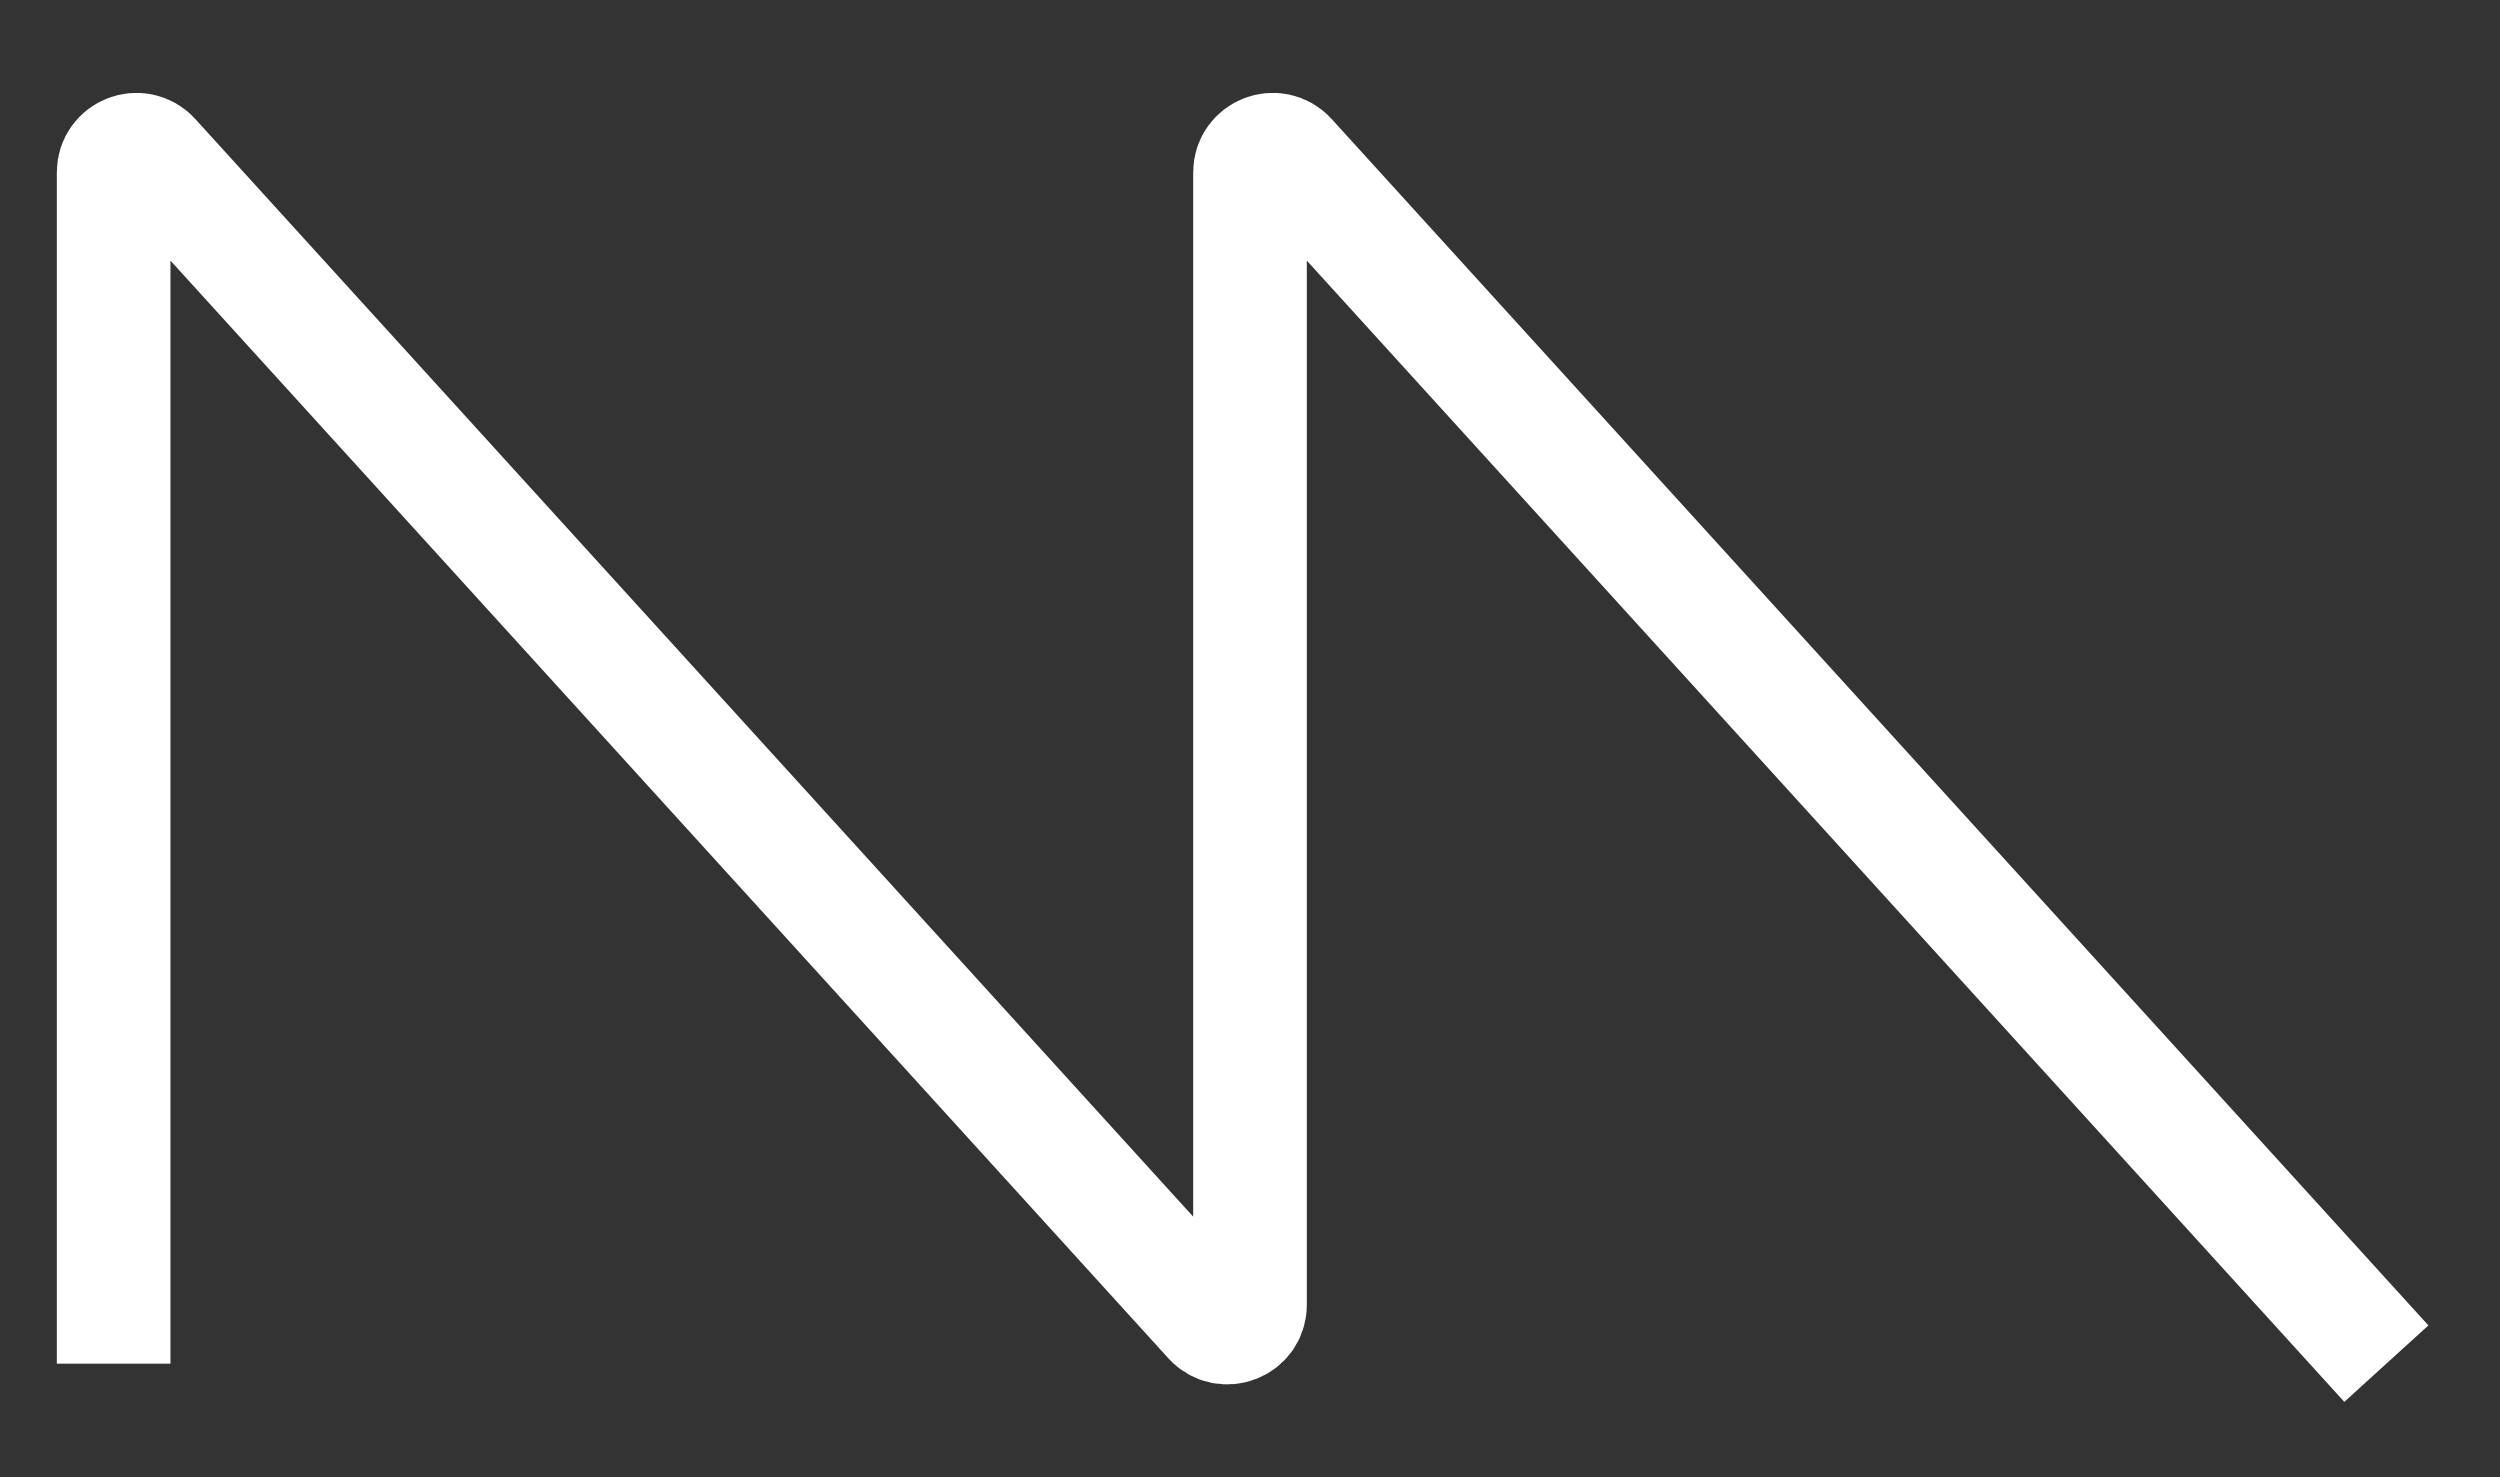 <svg width="22" height="13" viewBox="0 0 22 13" fill="none" xmlns="http://www.w3.org/2000/svg">
<rect x="0" y="0" width="22" height="13" fill="#333333" stroke="none"/>
<path d="M1 12V1.517C1 1.335 1.225 1.248 1.348 1.383L10.652 11.617C10.775 11.752 11 11.665 11 11.483V1.517C11 1.335 11.225 1.248 11.348 1.383L21 12" stroke="white"/>
</svg>
